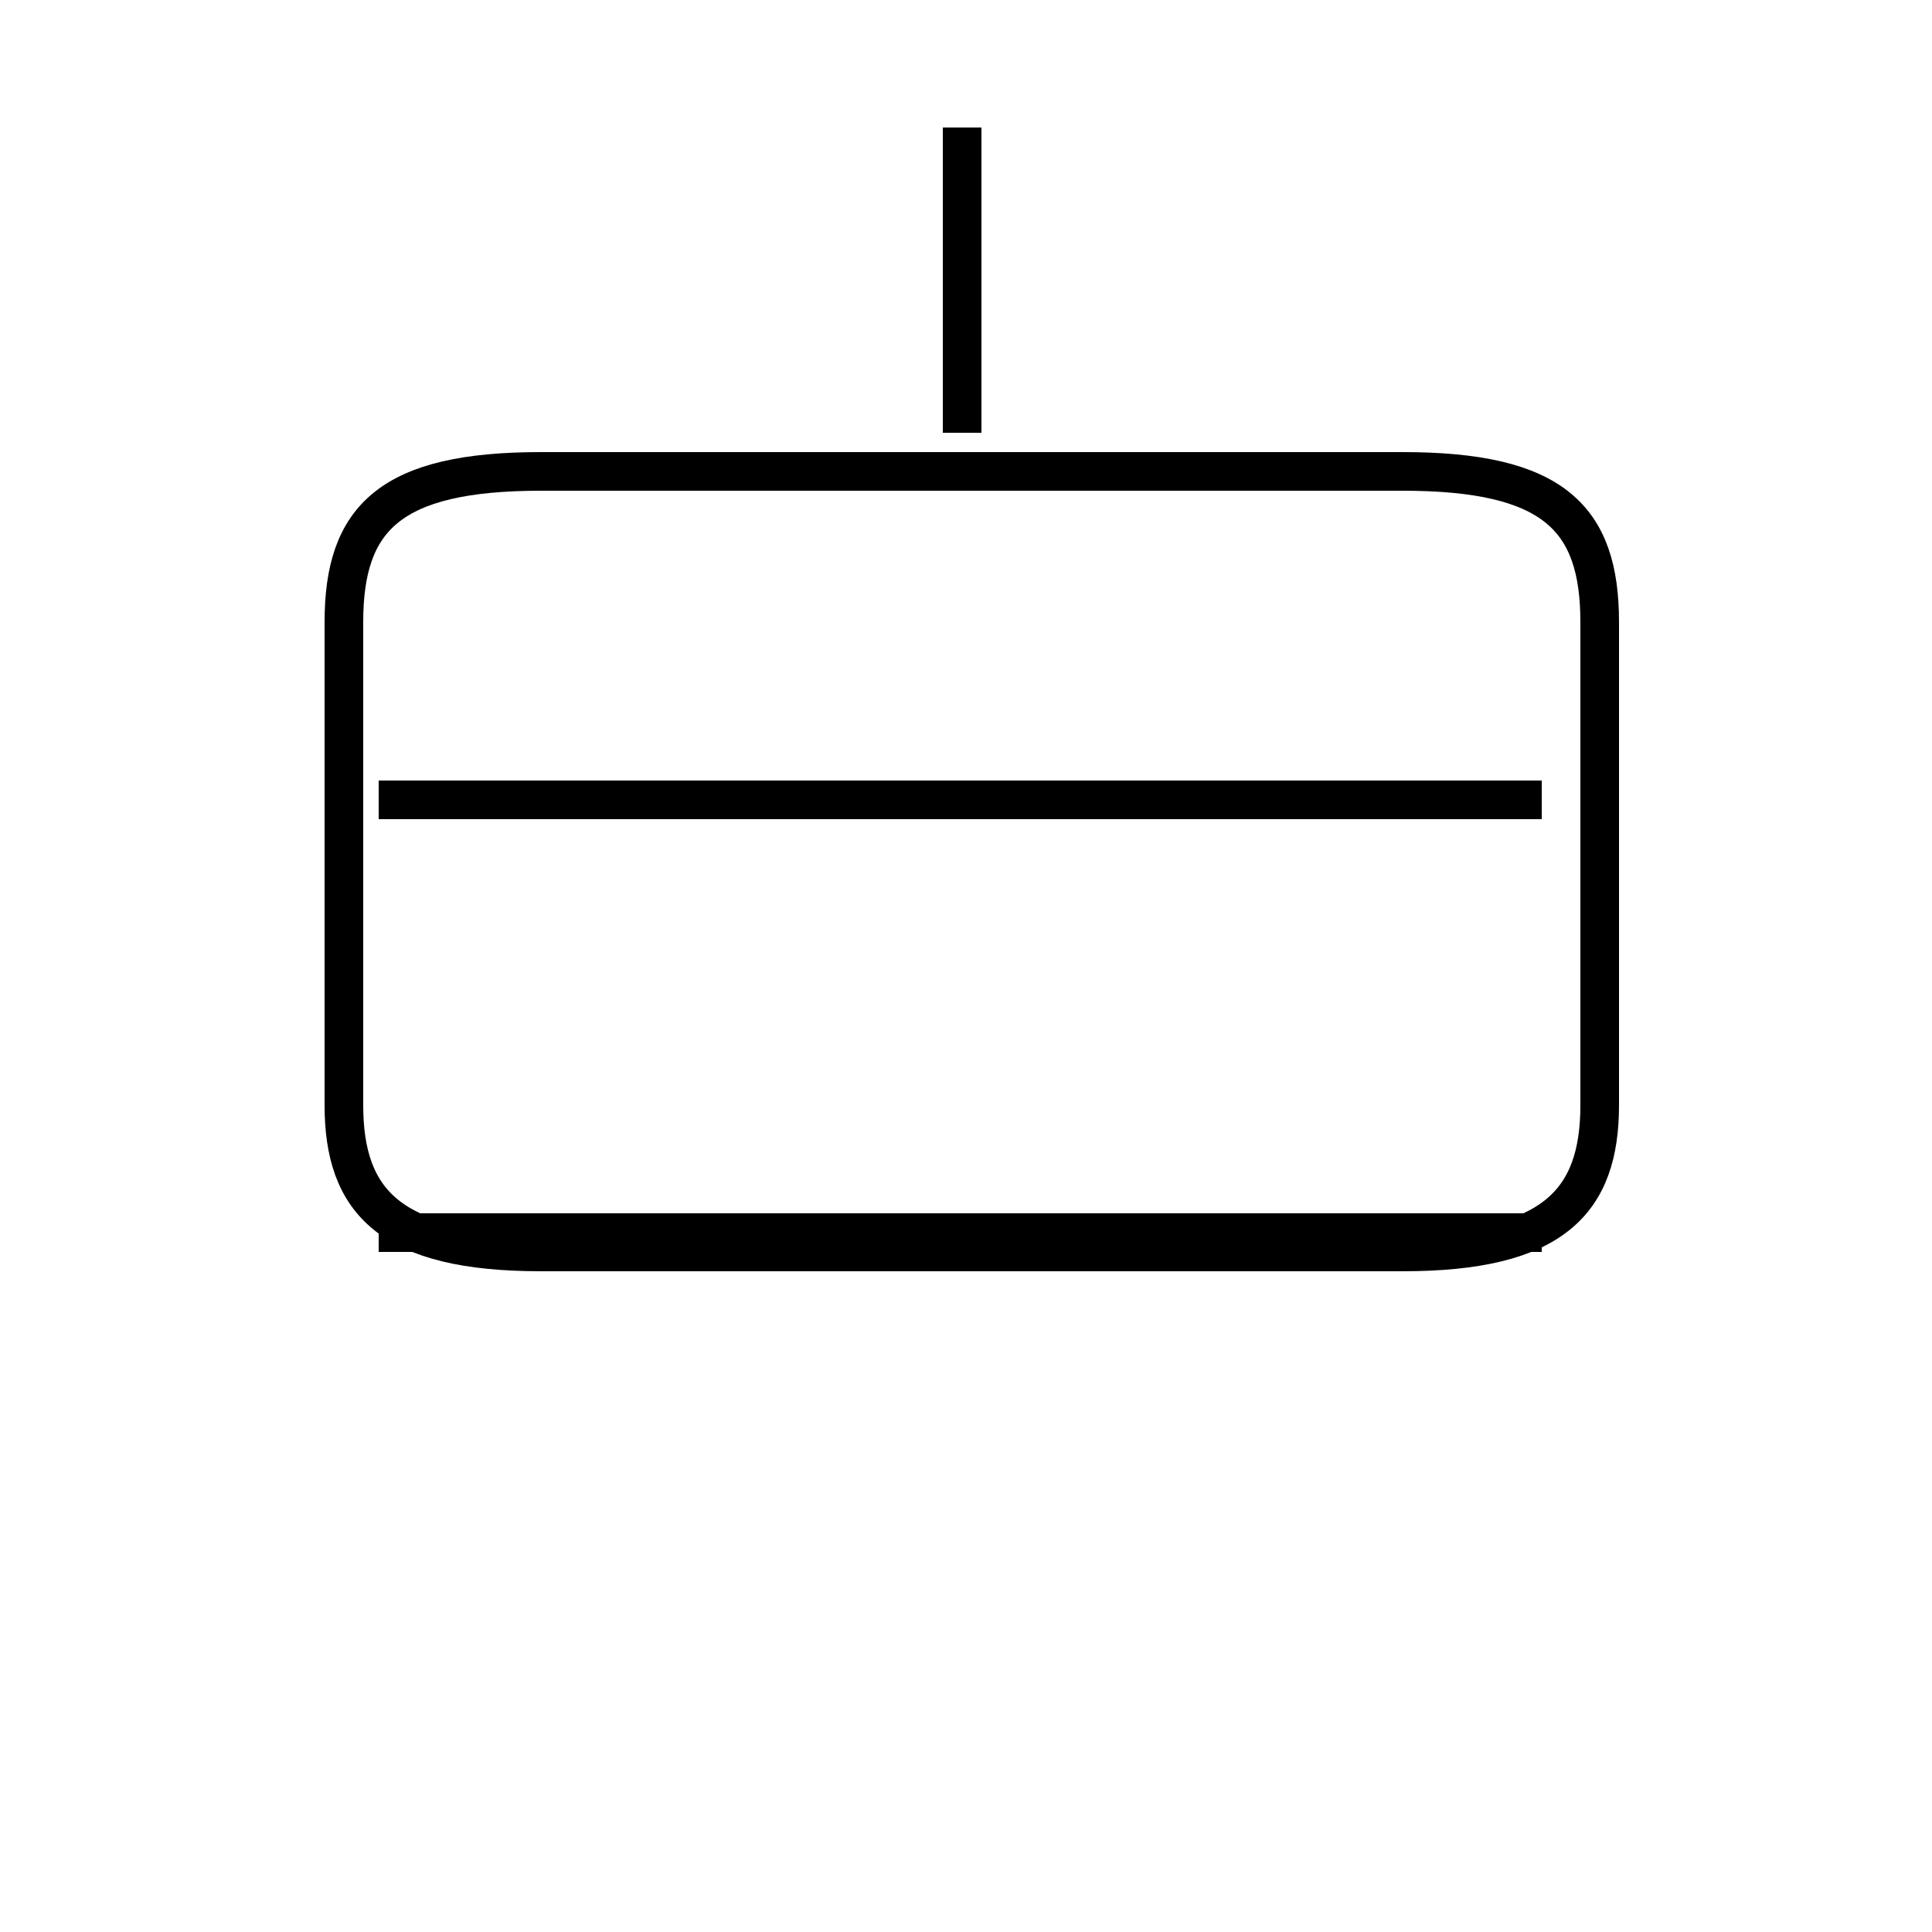 <?xml version='1.0' encoding='utf8'?>
<svg viewBox="0.0 -44.0 50.0 50.0" version="1.1" xmlns="http://www.w3.org/2000/svg">
<rect x="0.0" y="-44.0" width="50.0" height="50.0" fill="#808080" stroke="none"/>
<rect x="-1000" y="-1000" width="2000" height="2000" stroke="white" fill="white"/>
<g style="fill:none; stroke:#000000;  stroke-width:1">
<path d="M 24.9 32.8 L 24.9 40.7 M 14.0 11.6 L 36.3 11.6 C 40.2 11.6 41.4 12.9 41.4 15.4 L 41.4 27.9 C 41.4 30.6 40.2 31.8 36.3 31.8 L 14.0 31.8 C 10.1 31.8 8.9 30.6 8.9 27.9 L 8.9 15.4 C 8.9 12.9 10.1 11.6 14.0 11.6 Z M 39.9 23.3 L 9.8 23.3 M 39.9 12.1 L 9.8 12.1 " transform="scale(1, -1)" />
</g>
</svg>